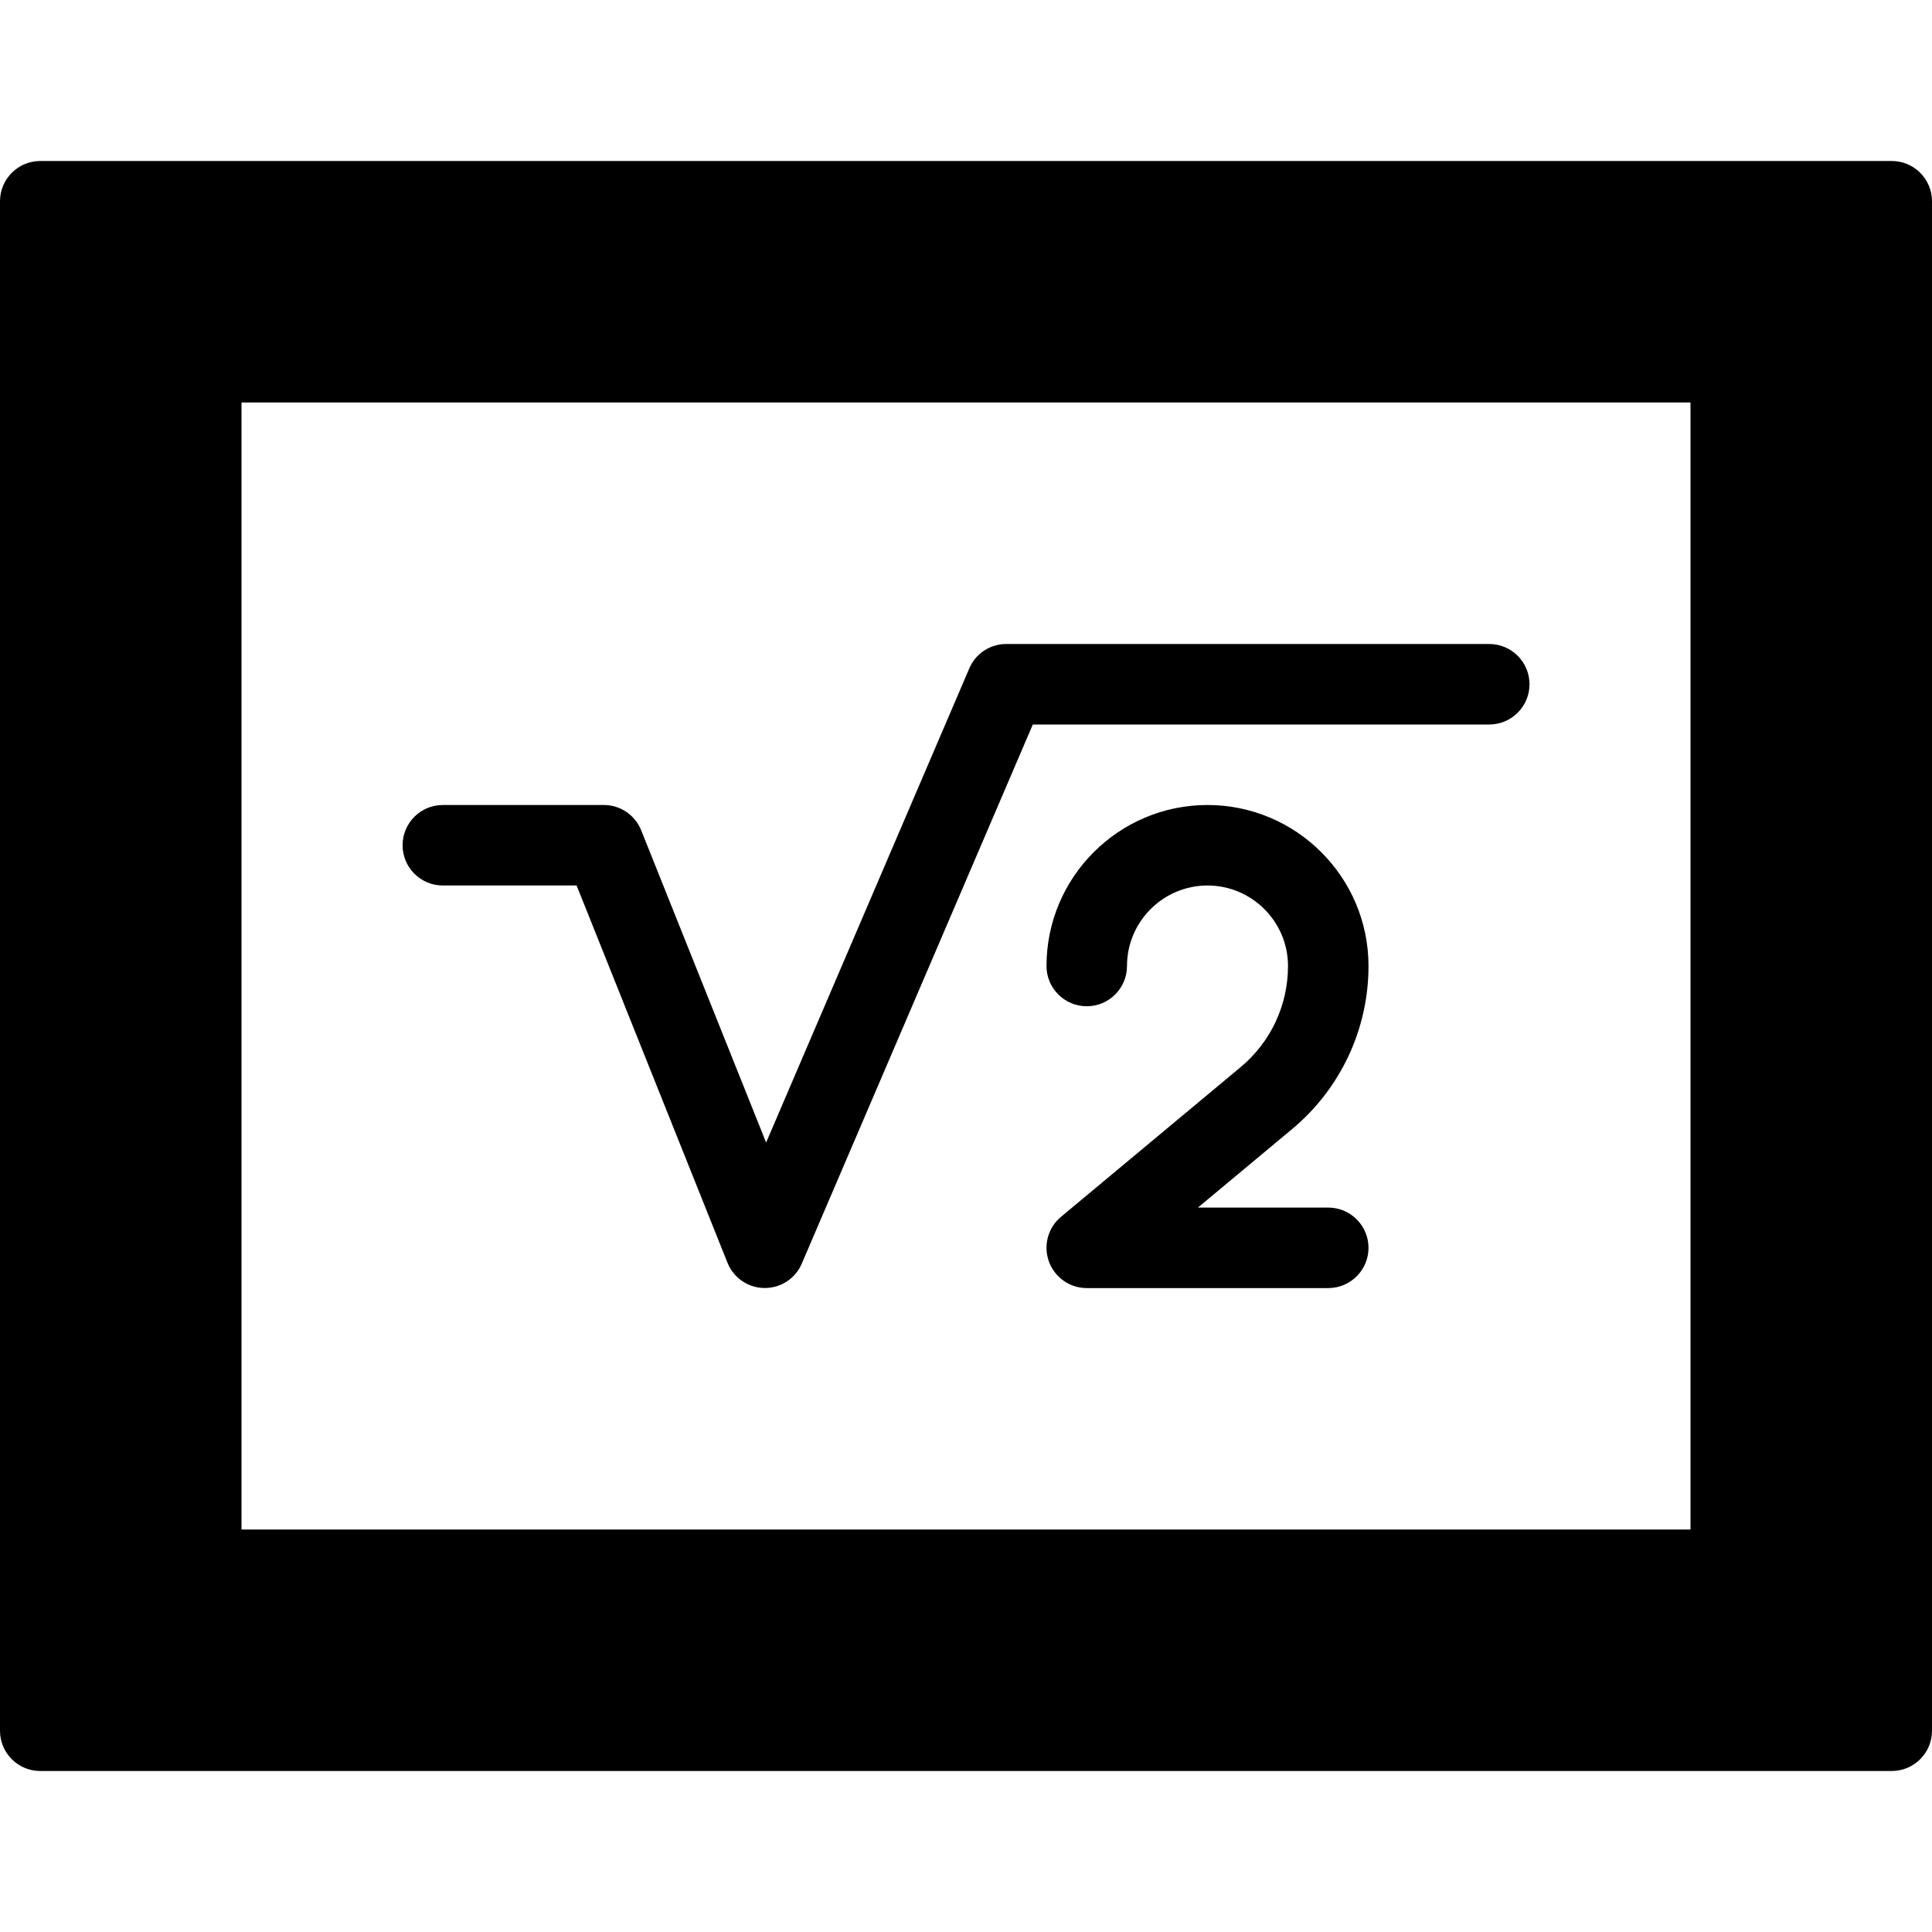 <?xml version="1.0" encoding="iso-8859-1"?>
<!-- Generator: Adobe Illustrator 19.0.0, SVG Export Plug-In . SVG Version: 6.00 Build 0)  -->
<svg version="1.1" id="Layer_1" xmlns="http://www.w3.org/2000/svg" xmlns:xlink="http://www.w3.org/1999/xlink" x="0px" y="0px"
	 viewBox="0 0 24 24" style="enable-background:new 0 0 24 24;" xml:space="preserve">
<g>
	<g>
		<path d="M17,12c0-1.103-0.897-2-2-2c-1.103,0-2,0.897-2,2c0,0.276,0.224,0.5,0.5,0.5S14,12.276,14,12c0-0.551,0.449-1,1-1
			c0.551,0,1,0.449,1,1c0,0.487-0.214,0.944-0.588,1.256l-2.232,1.86c-0.162,0.135-0.222,0.356-0.15,0.555
			c0.072,0.198,0.26,0.33,0.47,0.33h3c0.276,0,0.5-0.224,0.5-0.5s-0.224-0.5-0.5-0.5h-1.619l1.171-0.976
			C16.654,13.522,17,12.784,17,12z M23.5,2h-23C0.224,2,0,2.224,0,2.5v19C0,21.776,0.224,22,0.5,22h23c0.276,0,0.5-0.224,0.5-0.5
			v-19C24,2.224,23.776,2,23.5,2z M21,19H3V5h18V19z M5.501,11h1.662l1.874,4.686C9.112,15.874,9.293,15.998,9.495,16h0.006
			c0.2,0,0.381-0.119,0.459-0.303L12.83,9h5.67C18.776,9,19,8.776,19,8.5S18.776,8,18.5,8h-6c-0.2,0-0.381,0.119-0.459,0.303
			l-2.524,5.89l-1.552-3.879C7.889,10.124,7.705,10,7.501,10h-2c-0.276,0-0.5,0.224-0.5,0.5S5.225,11,5.501,11z"/>
	</g>
</g>
</svg>
